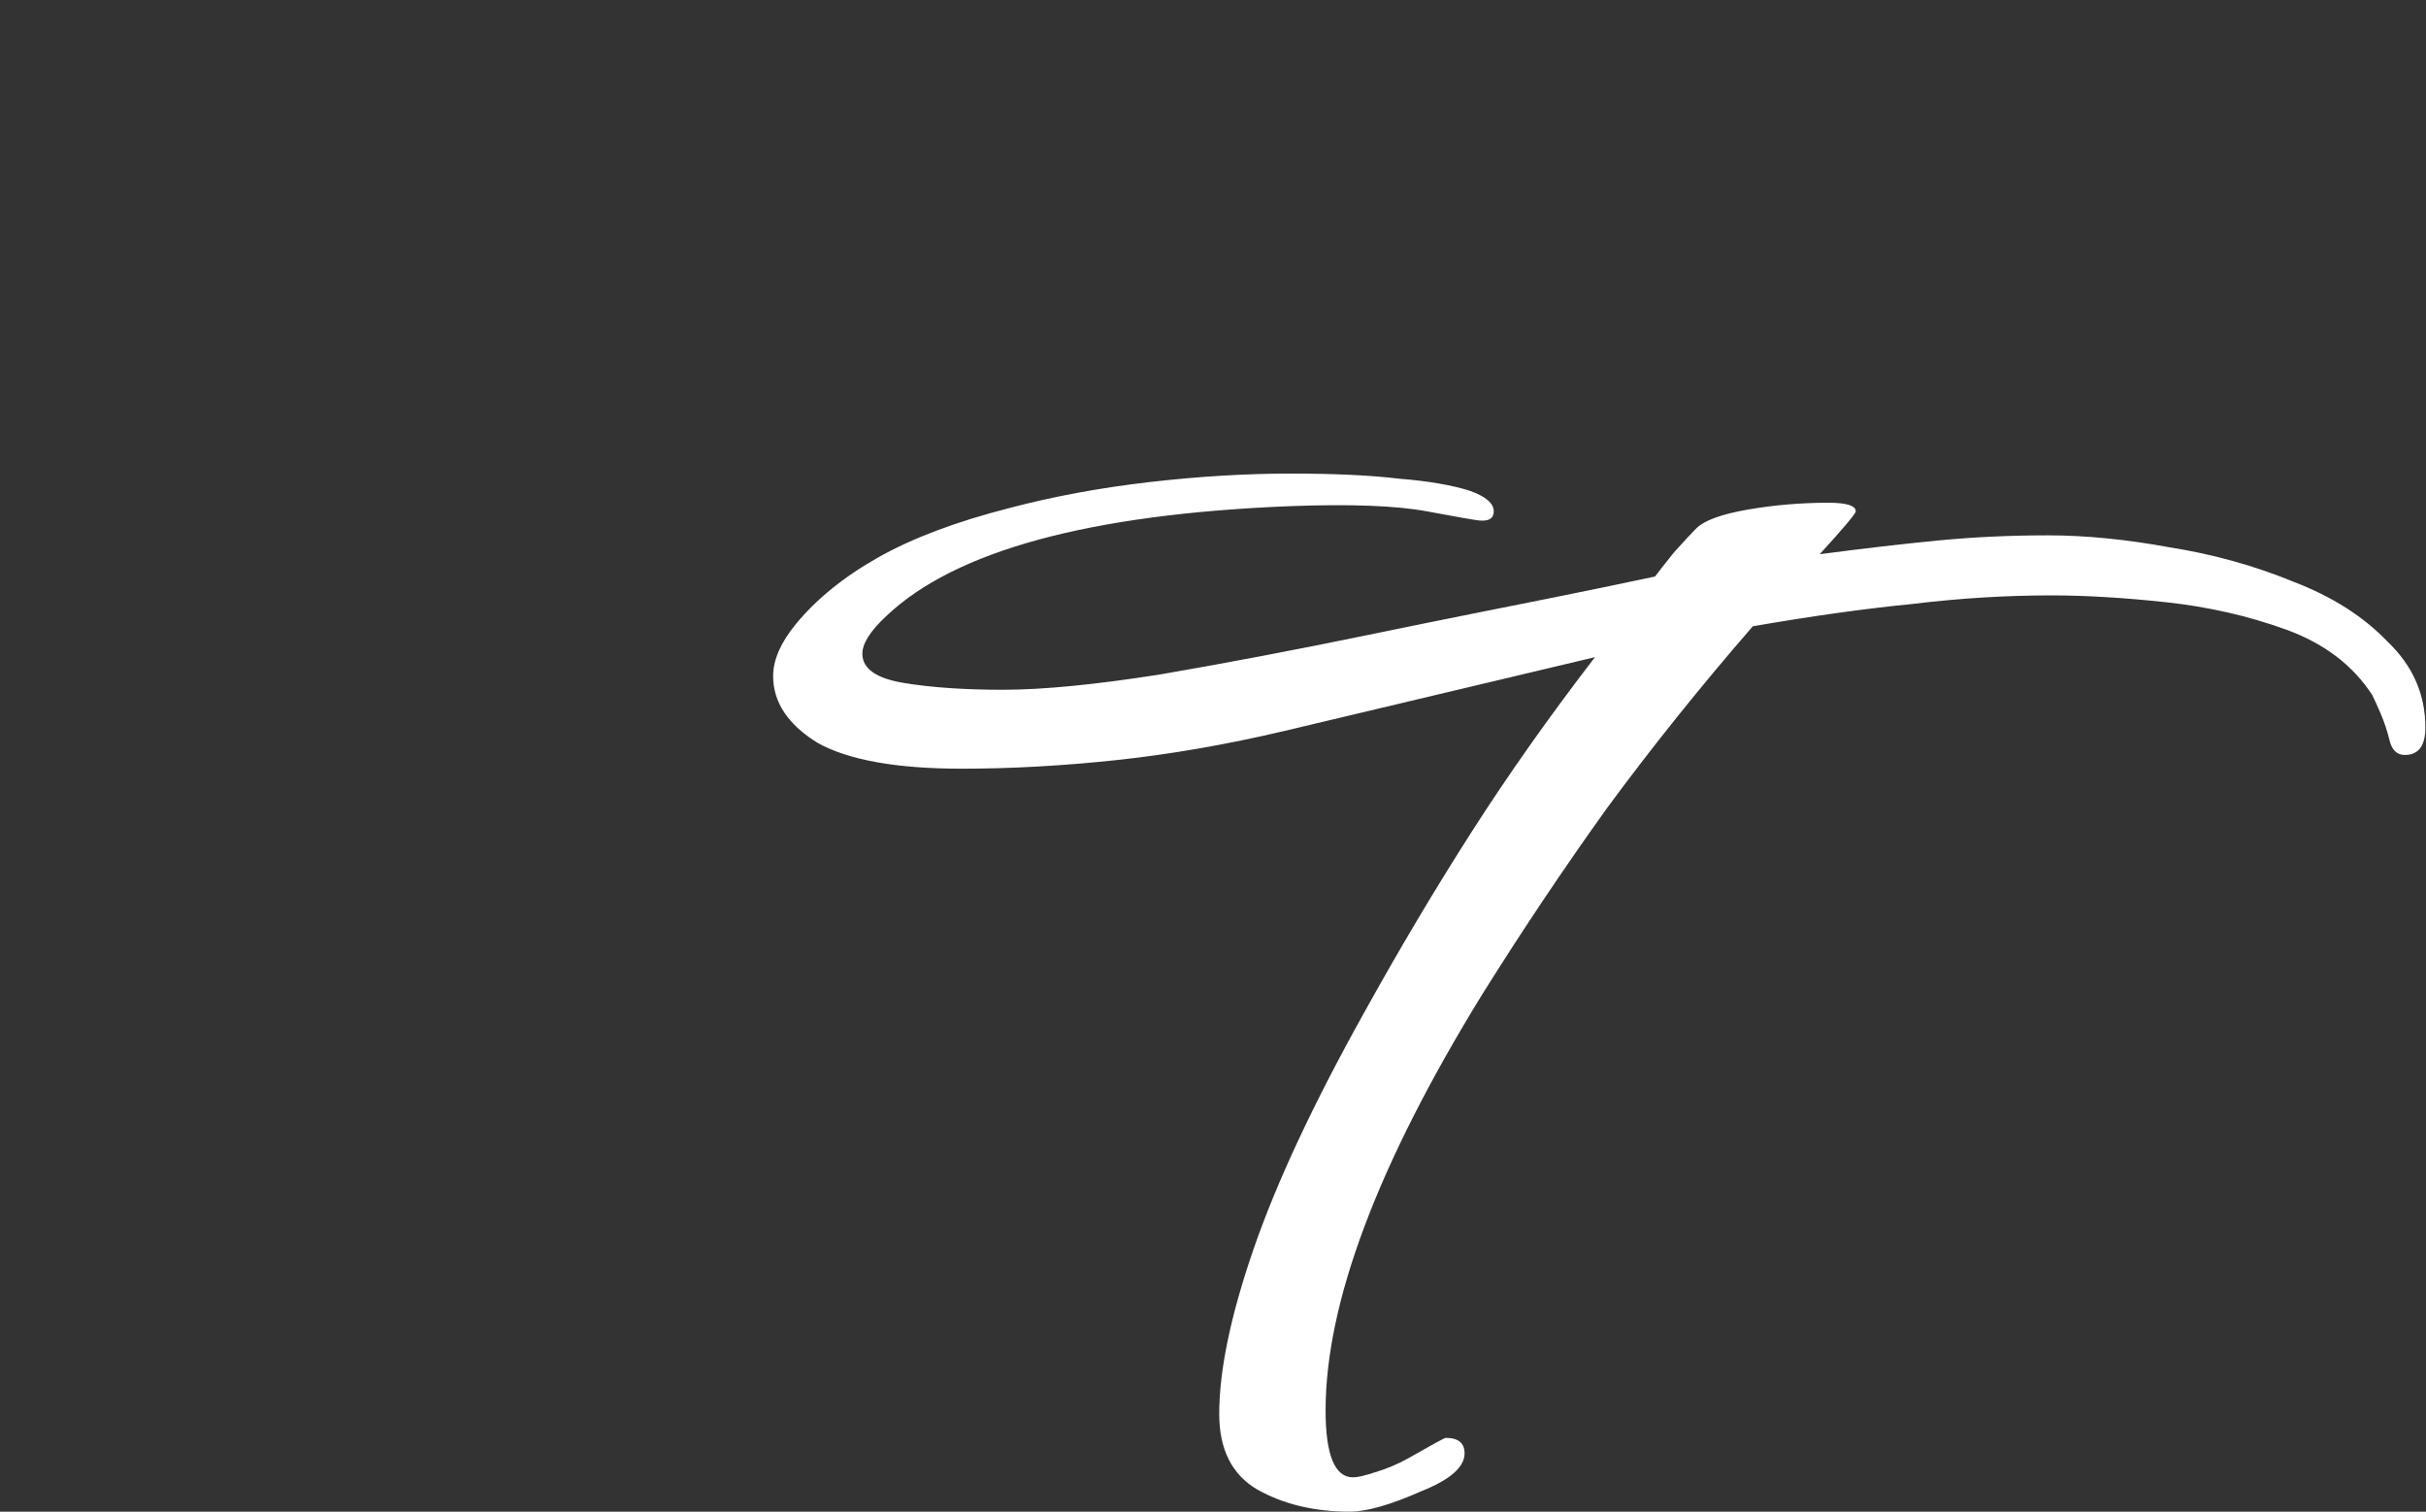 <svg xmlns="http://www.w3.org/2000/svg" width="1414" height="881" viewBox="0 0 1414 881" fill="none">
  <rect x="0" y="0" width="1414" height="881" fill="#333333" stroke="none"/>
  <path d="M668 606C643.333 606 614.667 596.667 582 578C550 559.333 512.333 531.333 469 494C439.667 468 411.333 440 384 410C356.667 380 331.333 350.333 308 321C294 322.333 279.333 321.333 264 318C221.333 382.667 188 435.333 164 476C140 516.667 128 547.333 128 568C128 571.333 128.333 574 129 576V583C129 592.333 124.667 597 116 597C102.667 597 96 588 96 570C96 522.667 135.333 433.667 214 303C173.333 288.333 153 267.667 153 241C153 226.333 159.667 213 173 201C187 189 203.333 183 222 183C242.667 183 260.333 191 275 207C284.333 193.667 296 177.333 310 158C324 138 340.333 115.667 359 91C366.333 83.667 377 79.333 391 78C405 76.667 419.667 76 435 76C446.333 76 452 78.333 452 83C452 85 450.667 87.333 448 90C399.333 142.667 355 197 315 253L362 308C399.333 306 433.333 301.333 464 294C494.667 286 526.667 276.333 560 265C643.333 235.667 695.333 198.333 716 153C719.333 146.333 721.333 140.667 722 136C722.667 131.333 723 126.667 723 122C723 77.333 685.667 49.667 611 39C559 31 500.667 27 436 27C365.333 27 295.667 32 227 42C158.333 51.333 90.333 65.667 23 85C19.667 85.667 16.667 86.333 14 87C12 87 10.333 87 9 87C3 87 0 85 0 81C0 73 7 64 21 54C33 44.667 45 38.667 57 36C149 12 257 0 381 0C469.667 0 554.333 7 635 21C730.333 38.333 778 74.333 778 129C778 145.667 772.333 163.667 761 183C734.333 225.667 685.667 259.667 615 285C586.333 295.667 558.333 304.333 531 311C504.333 317.667 473 322 437 324C427 324.667 416.667 325.333 406 326C396 326 385.667 325.667 375 325C393 347.667 413.667 371 437 395C460.333 419 488.667 445.667 522 475C562 509.667 593.667 534.667 617 550C641 566 662.333 574 681 574C702.333 574 713.333 565.667 714 549V544C714 532.667 712.333 523.667 709 517C709 515.667 708.667 515 708 515C708 514.333 708 513.667 708 513C708 508.333 710.333 506 715 506C729 506 736 519.333 736 546C736 553.333 735 560.667 733 568C731 575.333 726.667 581.667 720 587C706 599.667 688.667 606 668 606ZM222 290L252 242C243.333 229.333 233.333 223 222 223C203.333 223 194 232.667 194 252C194 267.333 203.333 280 222 290ZM298 307L284 287L271 303C274.333 303.667 278.333 304.333 283 305C288.333 305.667 293.333 306.333 298 307Z" fill=""/>
  <path d="M786.629 881C765.962 881 747.962 876.667 732.629 868C717.962 859.333 710.629 844.667 710.629 824C710.629 798.667 717.296 766.667 730.629 728C743.962 689.333 765.296 643.667 794.629 591C815.296 553.667 836.296 518.333 857.629 485C878.962 451.667 902.962 417.667 929.629 383L748.629 426C714.629 434 681.962 439.667 650.629 443C619.296 446.333 589.296 448 560.629 448C522.629 448 494.629 443 476.629 433C459.296 422.333 450.629 409.333 450.629 394C450.629 384.667 454.962 374.667 463.629 364C475.629 349.333 491.629 336.333 511.629 325C531.629 313.667 557.296 304 588.629 296C613.962 289.333 640.962 284.333 669.629 281C698.296 277.667 725.962 276 752.629 276C777.962 276 798.962 277 815.629 279C832.296 280.333 845.962 282.667 856.629 286C865.962 289.333 870.629 293.333 870.629 298C870.629 302.667 866.962 304.333 859.629 303C858.962 303 849.629 301.333 831.629 298C813.629 294.667 786.962 293.667 751.629 295C634.962 299.667 556.629 321 516.629 359C507.296 367.667 502.629 375 502.629 381C502.629 389.667 510.629 395.333 526.629 398C542.629 400.667 561.962 402 584.629 402C607.962 402 638.629 399 676.629 393C715.296 386.333 755.629 378.667 797.629 370C820.296 365.333 839.962 361.333 856.629 358C873.296 354.667 889.962 351.333 906.629 348C923.296 344.667 942.629 340.667 964.629 336C966.629 333.333 970.296 328.667 975.629 322C981.629 315.333 985.962 310.667 988.629 308C993.296 303.333 1003.3 299.667 1018.63 297C1033.96 294.333 1049.63 293 1065.63 293C1076.3 293 1081.63 294.667 1081.63 298C1081.63 299.333 1074.63 307.667 1060.63 323C1085.96 319.667 1108.96 317 1129.63 315C1150.3 313 1171.63 312 1193.63 312C1215.63 312 1239.3 314.333 1264.63 319C1289.96 323 1313.96 329.667 1336.63 339C1359.3 347.667 1377.63 359.333 1391.63 374C1406.3 388 1413.63 404.667 1413.63 424C1413.63 434.667 1409.63 440 1401.63 440C1396.96 440 1393.96 437 1392.63 431C1391.3 425.667 1389.63 420.667 1387.63 416C1385.63 411.333 1383.96 407.667 1382.63 405C1371.3 387.667 1354.63 375 1332.63 367C1310.63 359 1287.3 353.667 1262.63 351C1237.96 348.333 1215.63 347 1195.63 347C1168.96 347 1141.96 348.667 1114.63 352C1087.3 354.667 1056.3 359 1021.63 365C990.962 400.333 962.629 435.667 936.629 471C911.296 506.333 886.962 542.667 863.629 580C802.962 678.667 772.629 759.333 772.629 822C772.629 848 777.962 861 788.629 861C791.296 861 795.629 860 801.629 858C808.296 856 814.629 853.333 820.629 850C834.629 842 841.962 838 842.629 838C849.962 838 853.629 841 853.629 847C853.629 855 845.296 862.333 828.629 869C810.629 877 796.629 881 786.629 881Z" fill="white"/>
</svg>

